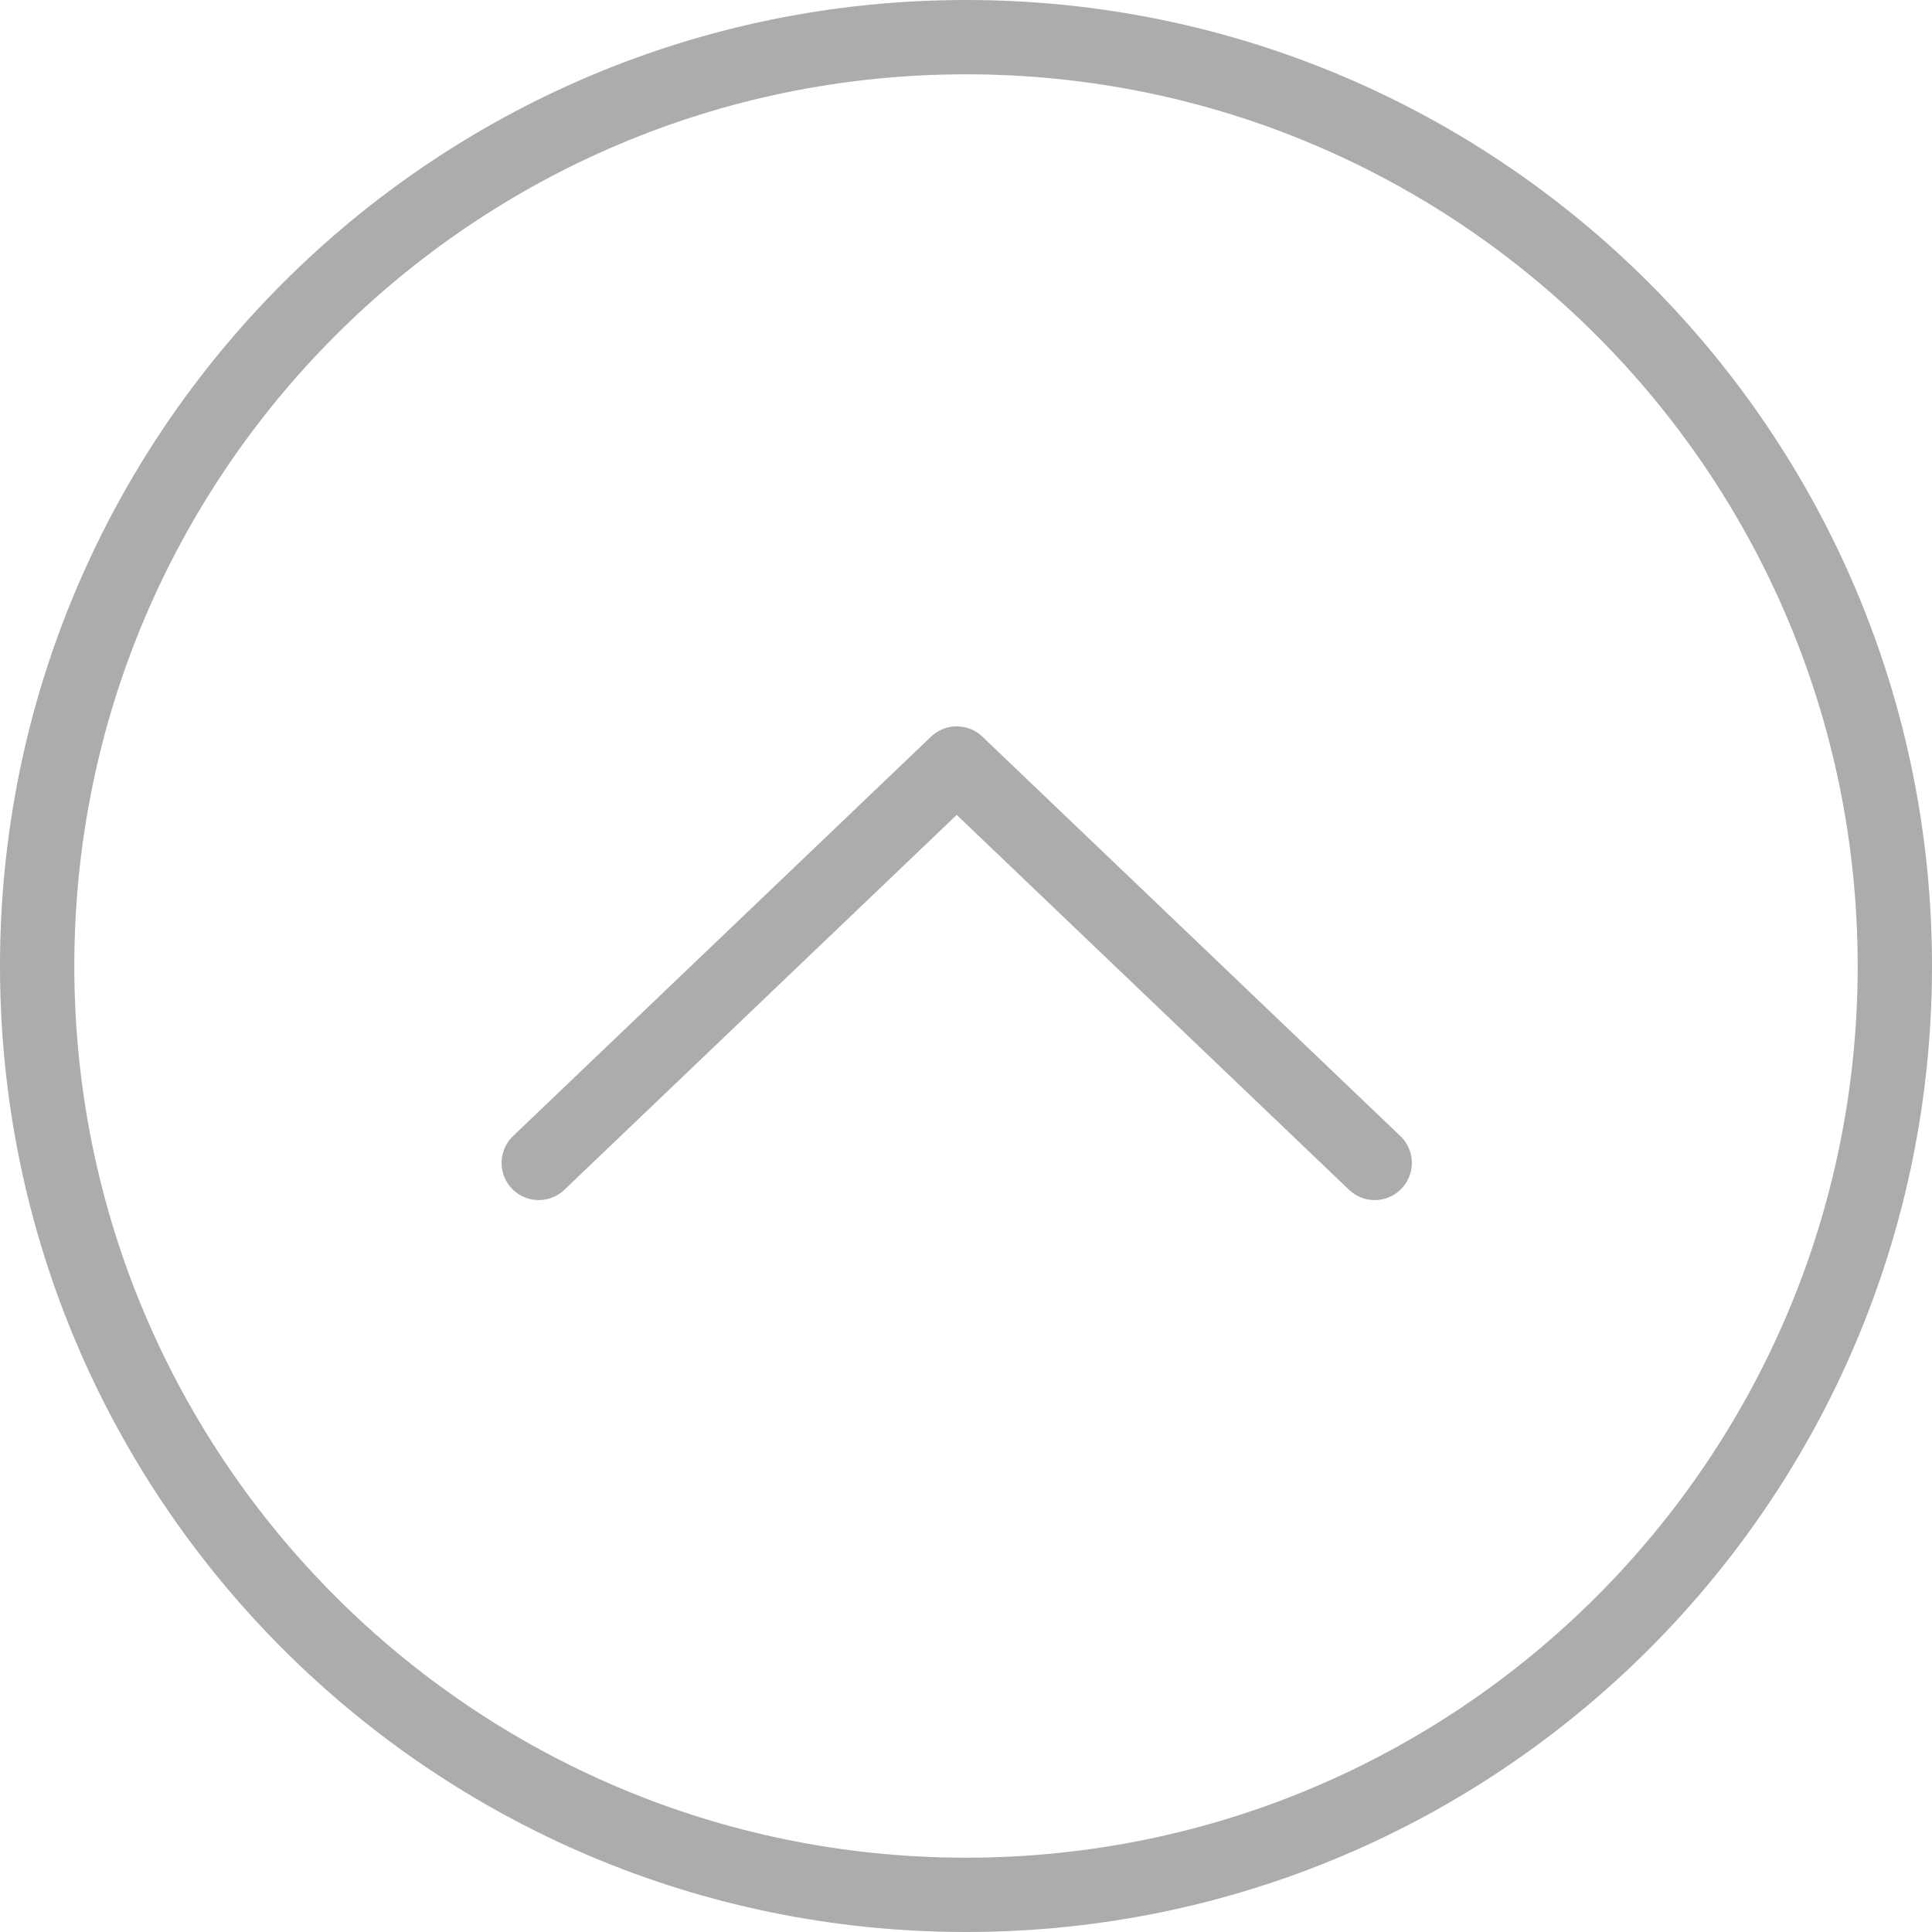 <svg width="104" height="104" viewBox="0 0 104 104" fill="none" xmlns="http://www.w3.org/2000/svg">
<path d="M52 102C79.615 102 102 79.615 102 52C102 24.385 79.615 2 52 2C24.385 2 2 24.385 2 52C2 79.615 24.385 102 52 102Z" stroke="#ACACAC" stroke-width="4" stroke-linejoin="round"/>
<path d="M74 62.6L51.5 41.1L29 62.6" stroke="#ACACAC" stroke-width="4" stroke-linecap="round" stroke-linejoin="round"/>
</svg>
